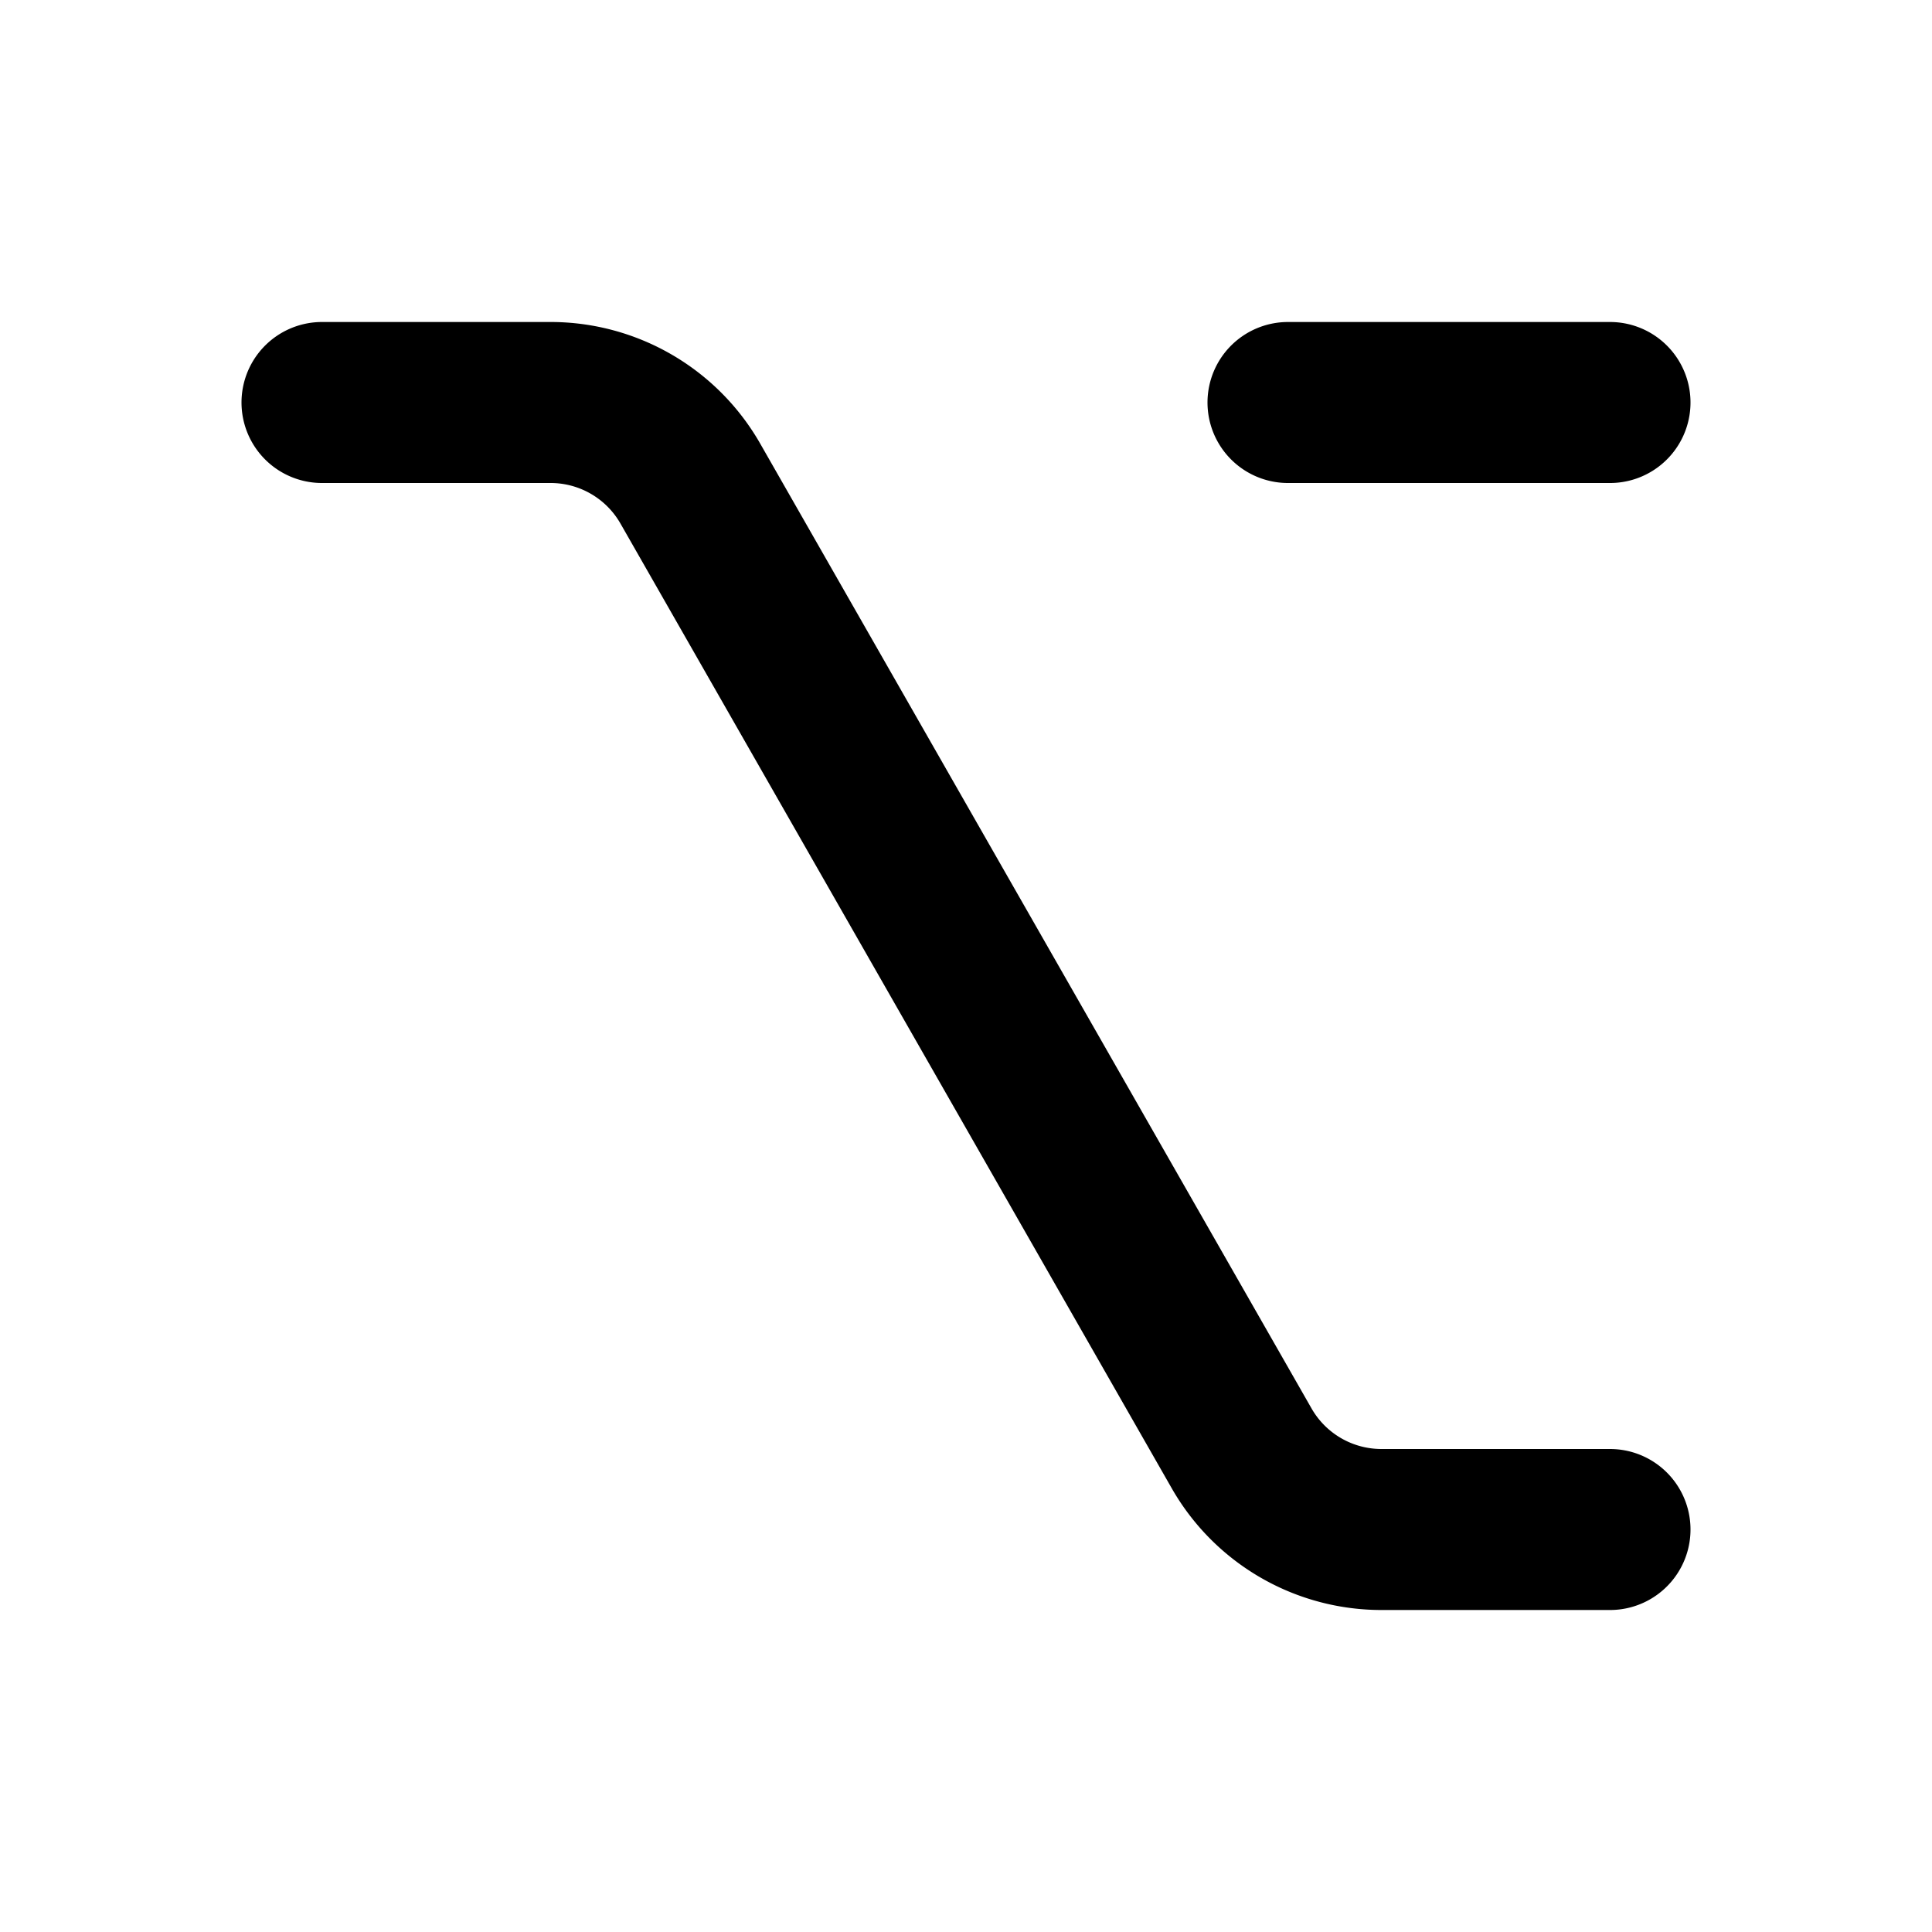 <svg xmlns="http://www.w3.org/2000/svg" width="24" height="24" fill="none" viewBox="0 0 24 24">
  <path stroke="currentColor" stroke-linecap="round" stroke-linejoin="round" stroke-width="2"
    d="M4 5h2.84a2 2 0 0 1 1.736 1.008l6.848 11.984A2 2 0 0 0 17.161 19H20m0-14h-4" />
</svg>